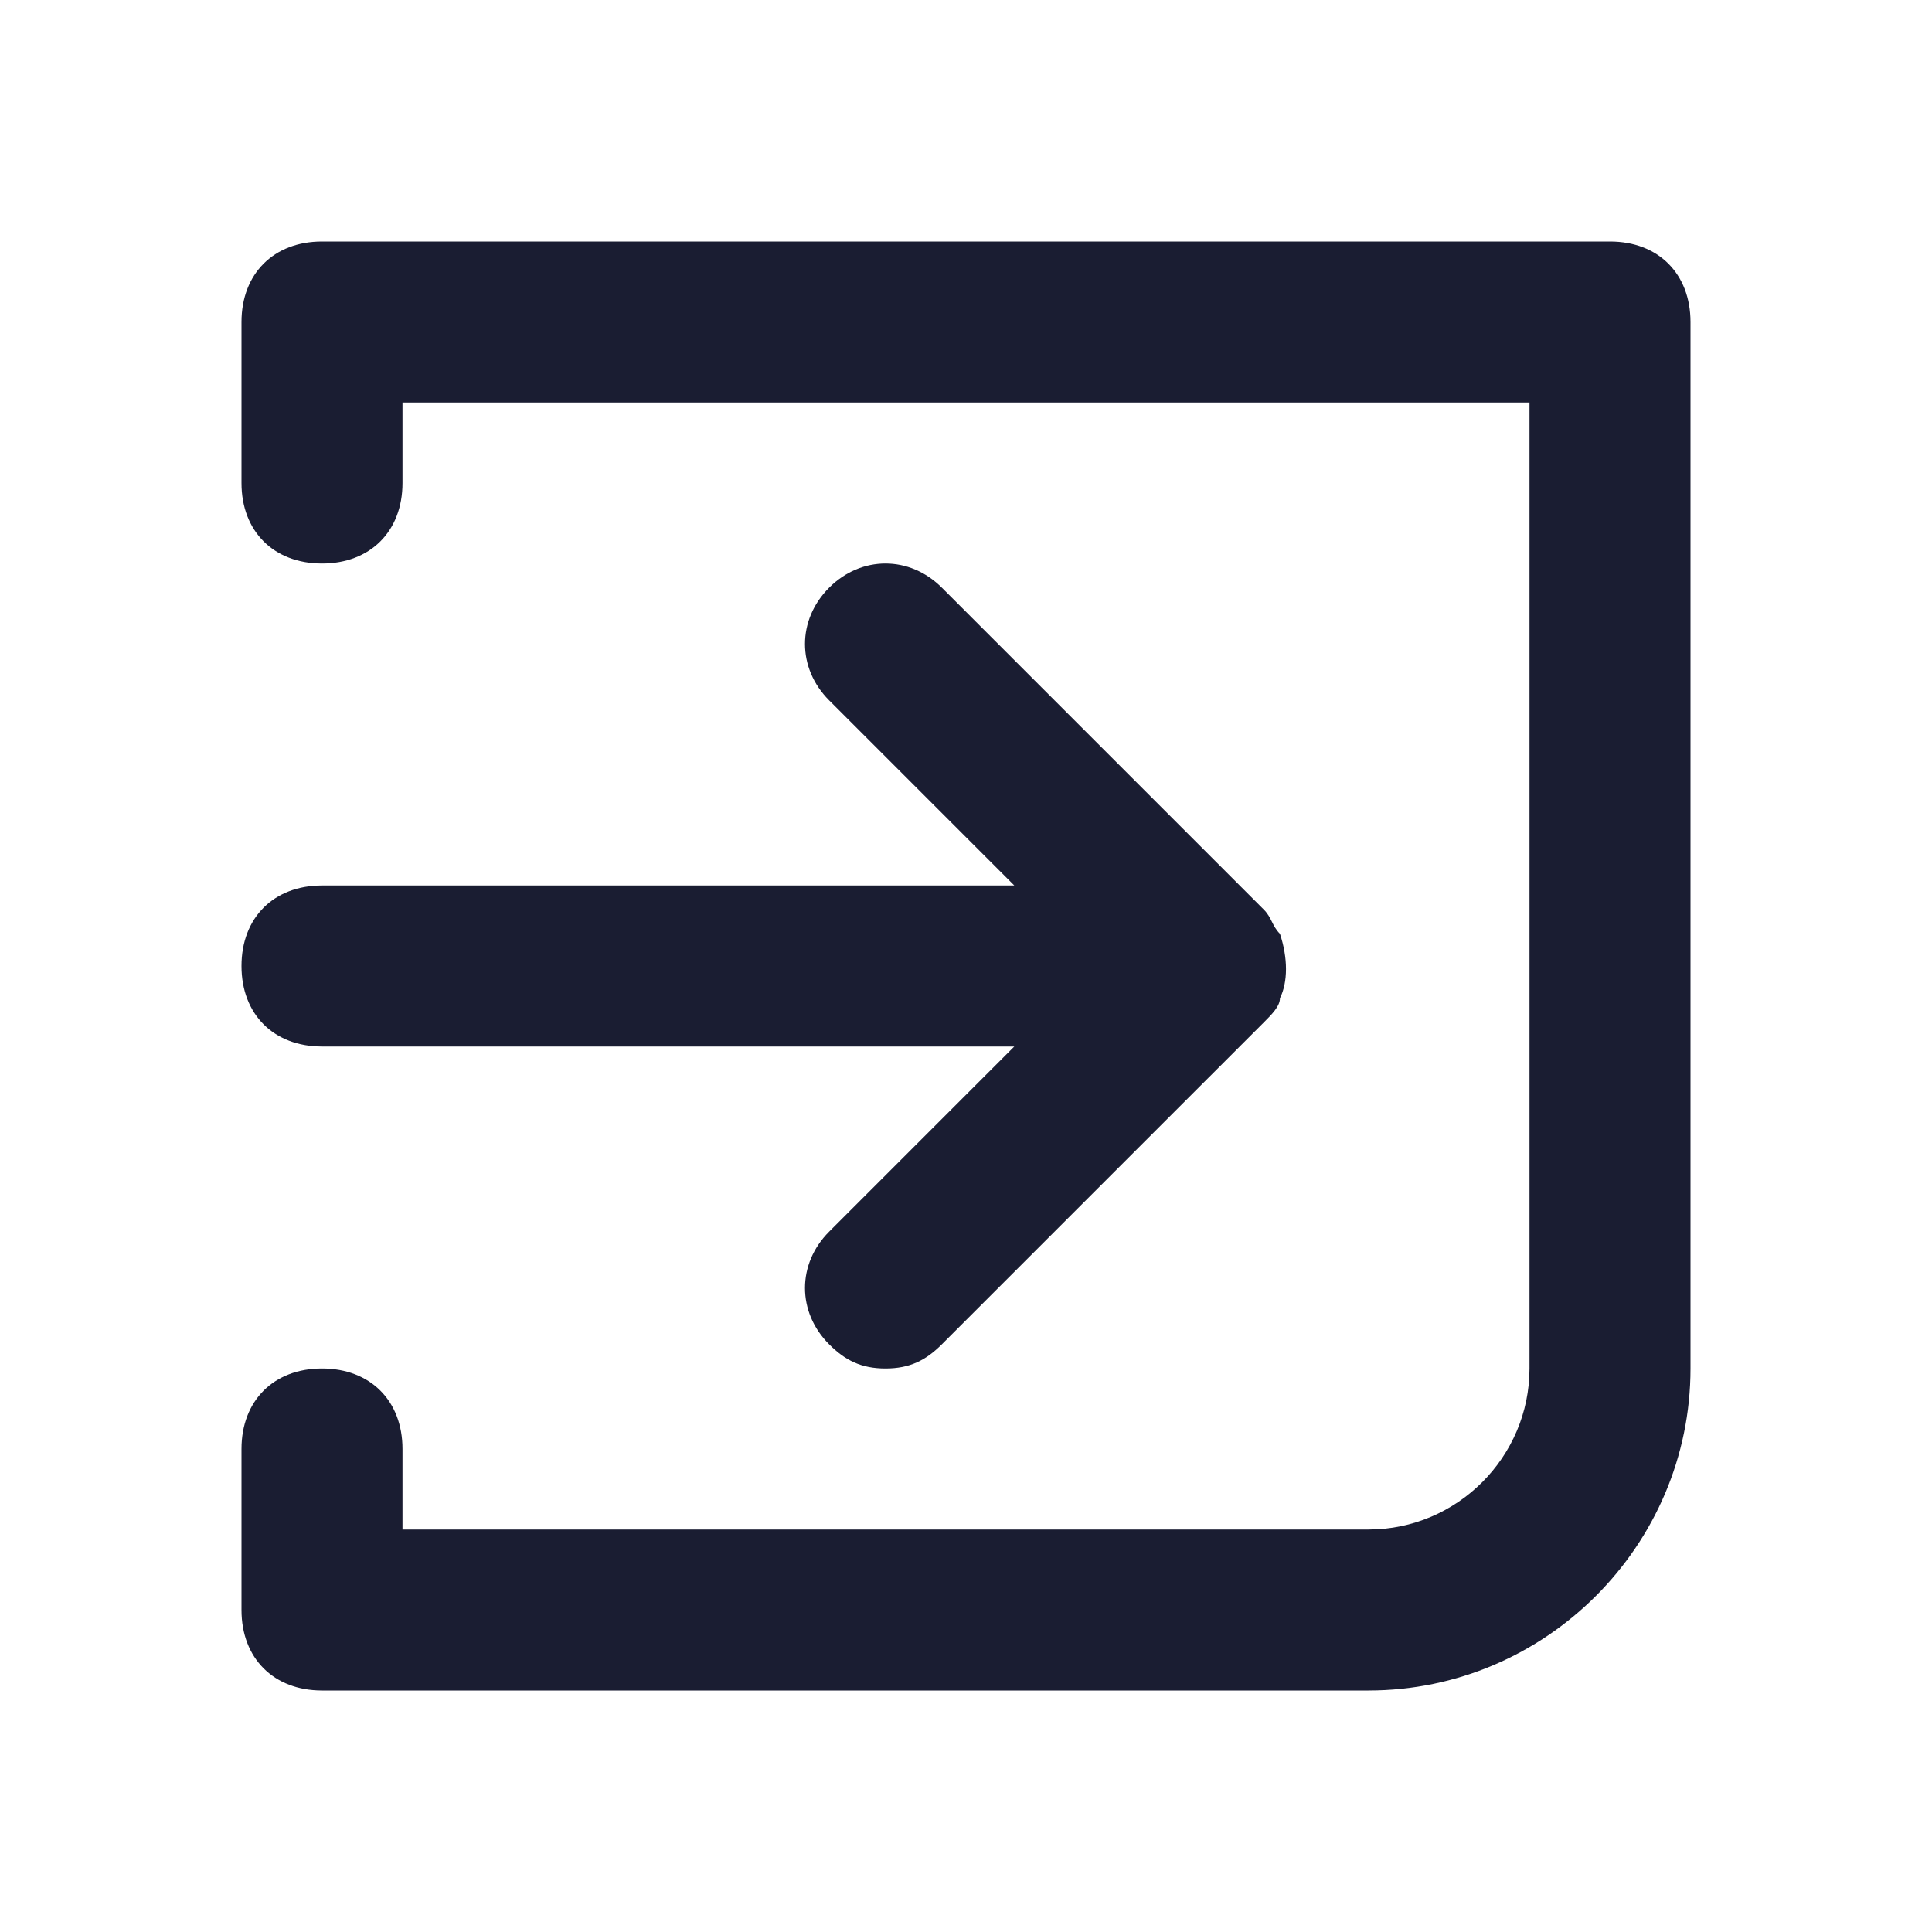 <svg width="24" height="24" viewBox="0 0 24 24" fill="none" xmlns="http://www.w3.org/2000/svg">
<g id="Size=24px, Type=External Link, Menu=Other">
<g id="Frame">
<g id="Group">
<path id="Vector" d="M3 12C3 12.6 3.4 13 4 13H12.6L10.3 15.3C9.9 15.7 9.9 16.3 10.3 16.7C10.5 16.9 10.7 17 11 17C11.3 17 11.5 16.9 11.7 16.7L15.7 12.7C15.8 12.6 15.9 12.5 15.9 12.4C16 12.2 16 11.9 15.9 11.6C15.8 11.5 15.8 11.4 15.7 11.3L11.7 7.3C11.3 6.9 10.7 6.9 10.3 7.3C9.9 7.7 9.9 8.3 10.3 8.7L12.6 11H4C3.4 11 3 11.4 3 12Z" fill="#1A1D32"/>
<path id="Vector_2" d="M20 3H4C3.4 3 3 3.4 3 4V6C3 6.6 3.4 7 4 7C4.6 7 5 6.6 5 6V5H19V17C19 18.1 18.1 19 17 19H5V18C5 17.4 4.6 17 4 17C3.4 17 3 17.4 3 18V20C3 20.6 3.4 21 4 21H17C19.2 21 21 19.2 21 17V4C21 3.4 20.6 3 20 3Z" fill="#1A1D32"/>
</g>
</g>
</g>
</svg>
